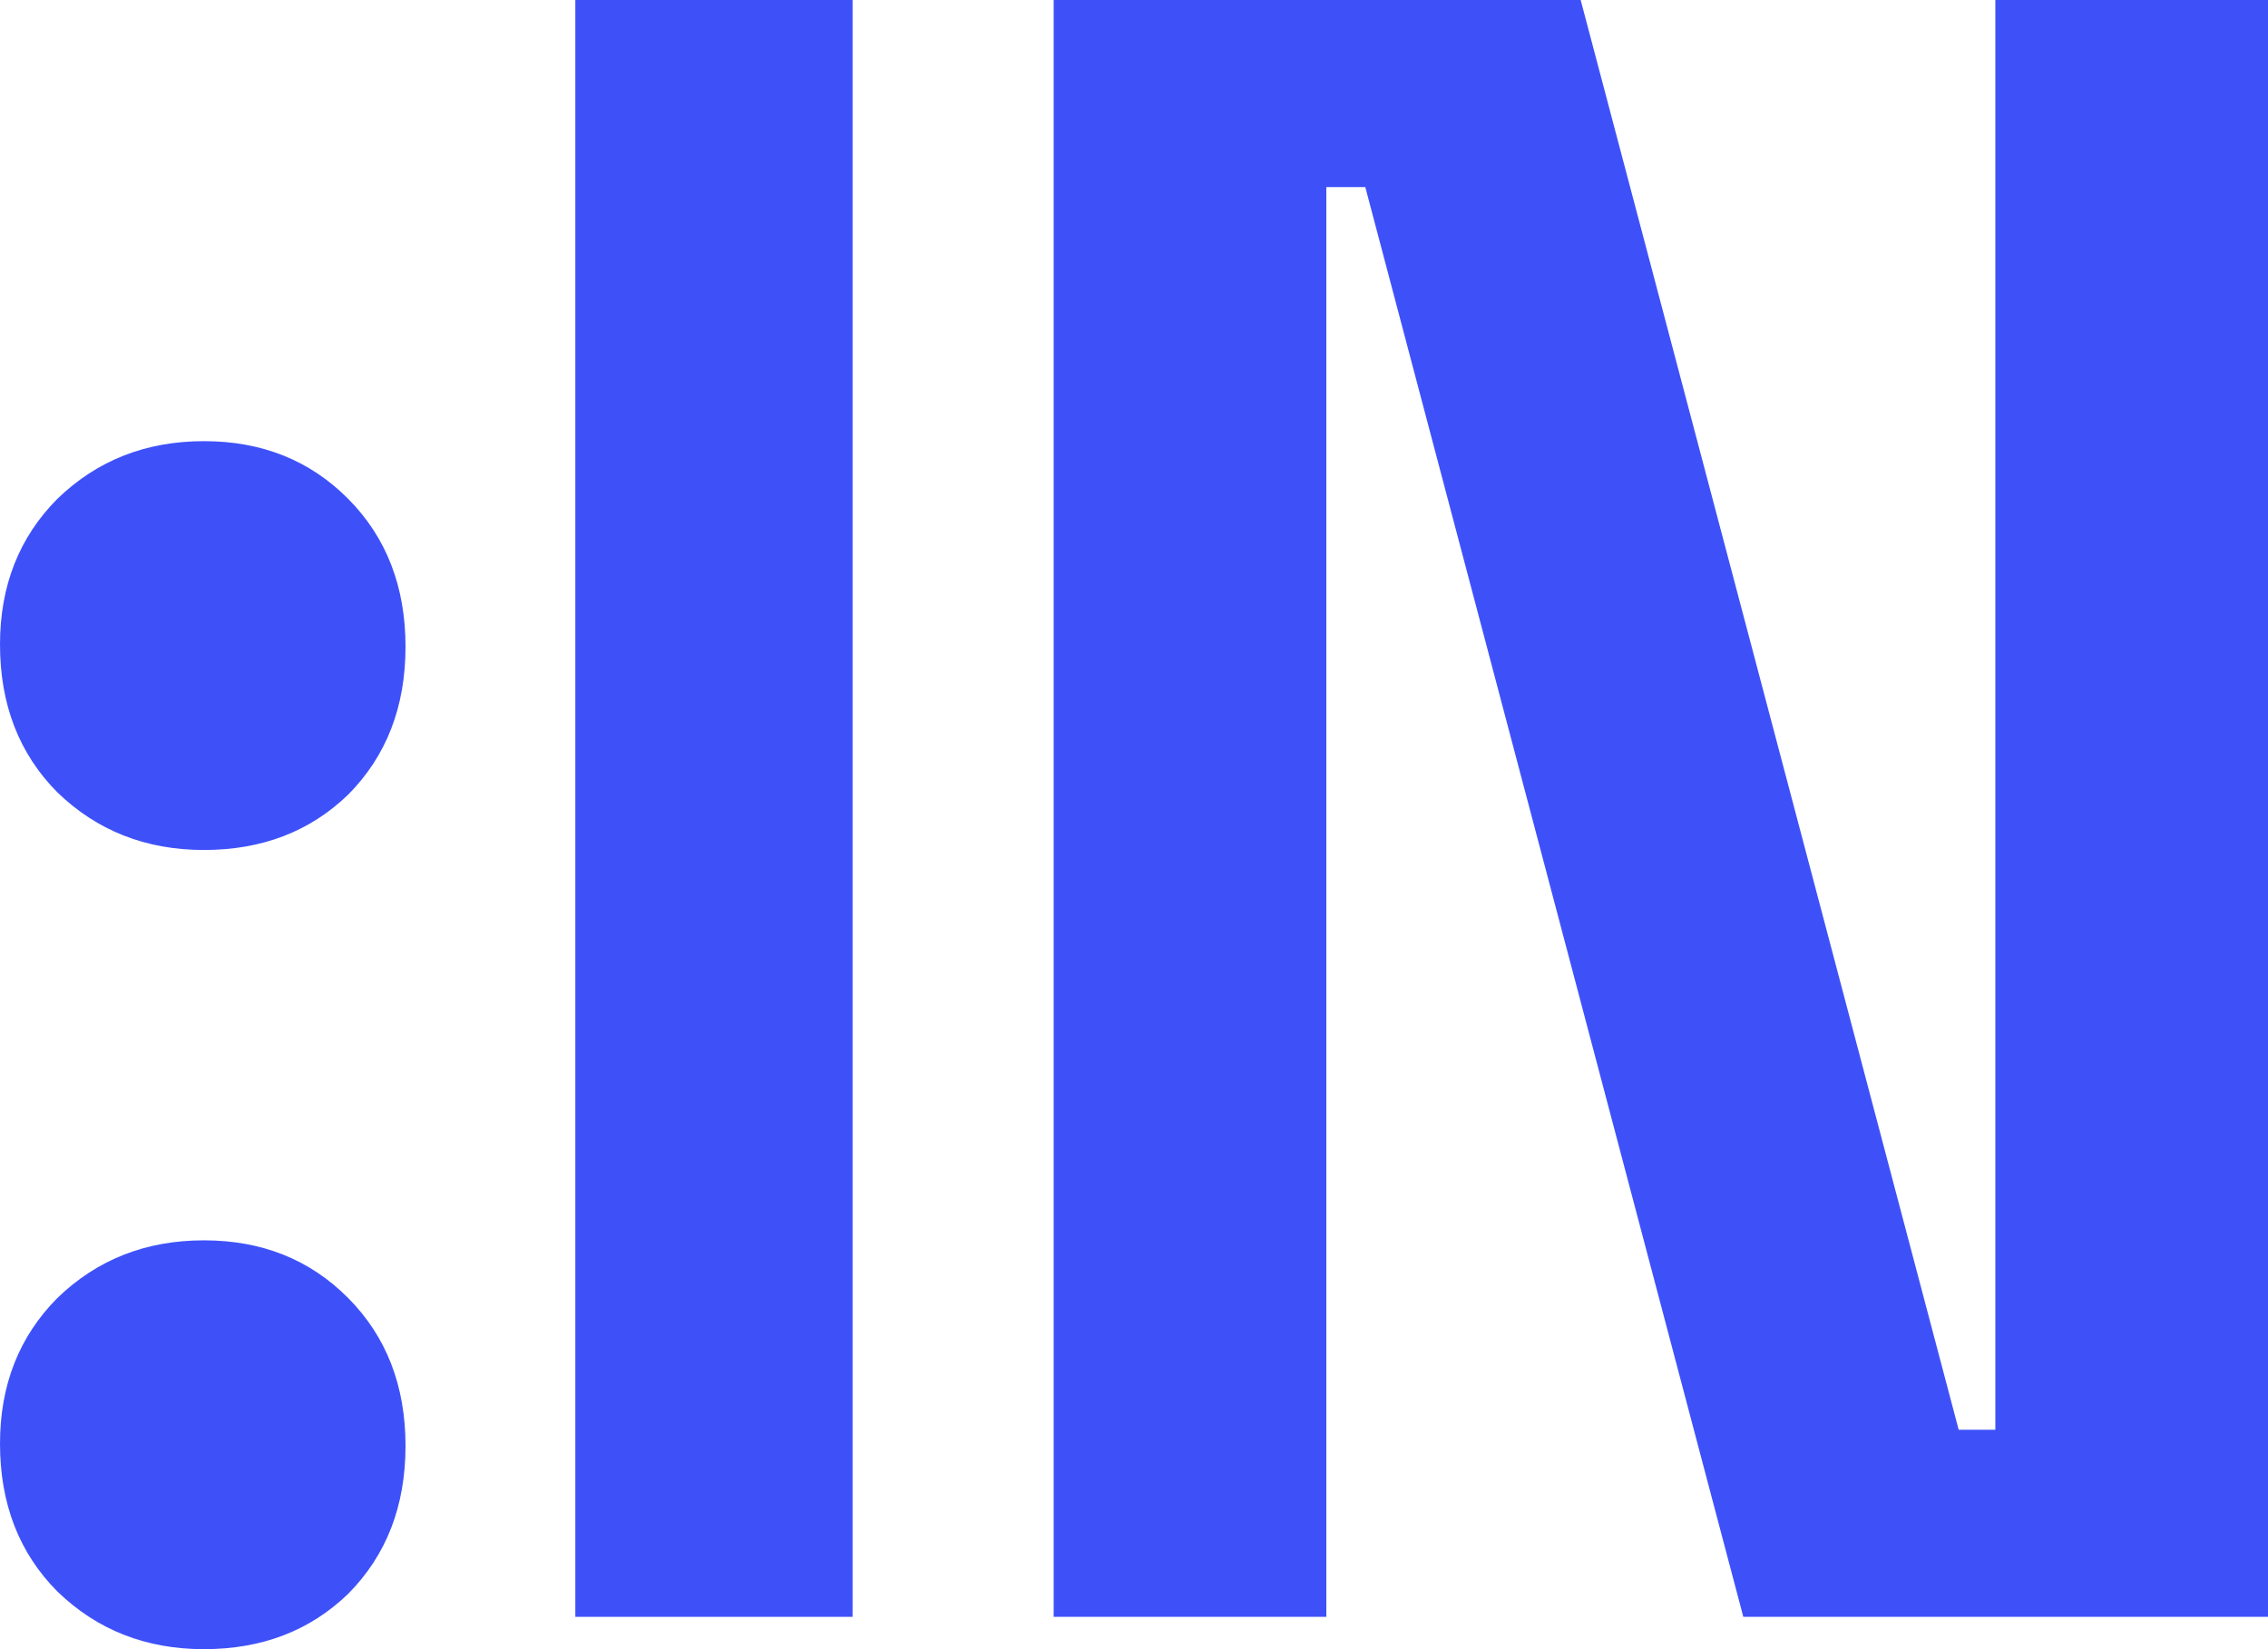 <svg width="55" height="40" viewBox="0 0 55 40" fill="none" xmlns="http://www.w3.org/2000/svg">
<path d="M4.945 40C3.537 40 2.352 39.533 1.389 38.599C0.463 37.666 0 36.471 0 35.014C0 33.595 0.463 32.418 1.389 31.485C2.352 30.551 3.537 30.084 4.945 30.084C6.353 30.084 7.519 30.551 8.445 31.485C9.371 32.418 9.834 33.613 9.834 35.07C9.834 36.527 9.371 37.722 8.445 38.656C7.519 39.552 6.353 40 4.945 40ZM4.945 20.616C3.537 20.616 2.352 20.149 1.389 19.216C0.463 18.282 0 17.087 0 15.63C0 14.211 0.463 13.034 1.389 12.101C2.352 11.167 3.537 10.7 4.945 10.7C6.353 10.7 7.519 11.167 8.445 12.101C9.371 13.034 9.834 14.23 9.834 15.686C9.834 17.143 9.371 18.338 8.445 19.272C7.519 20.168 6.353 20.616 4.945 20.616Z" fill="#3E51F9"/>
<path d="M13.952 39.216V0H20.675V39.216H13.952Z" fill="#3E51F9"/>
<path d="M25.552 39.216V0H38.332L47.499 34.678H48.388V0H55V39.216H42.276L33.109 4.538H32.164V39.216H25.552Z" fill="#3E51F9"/>
</svg>
